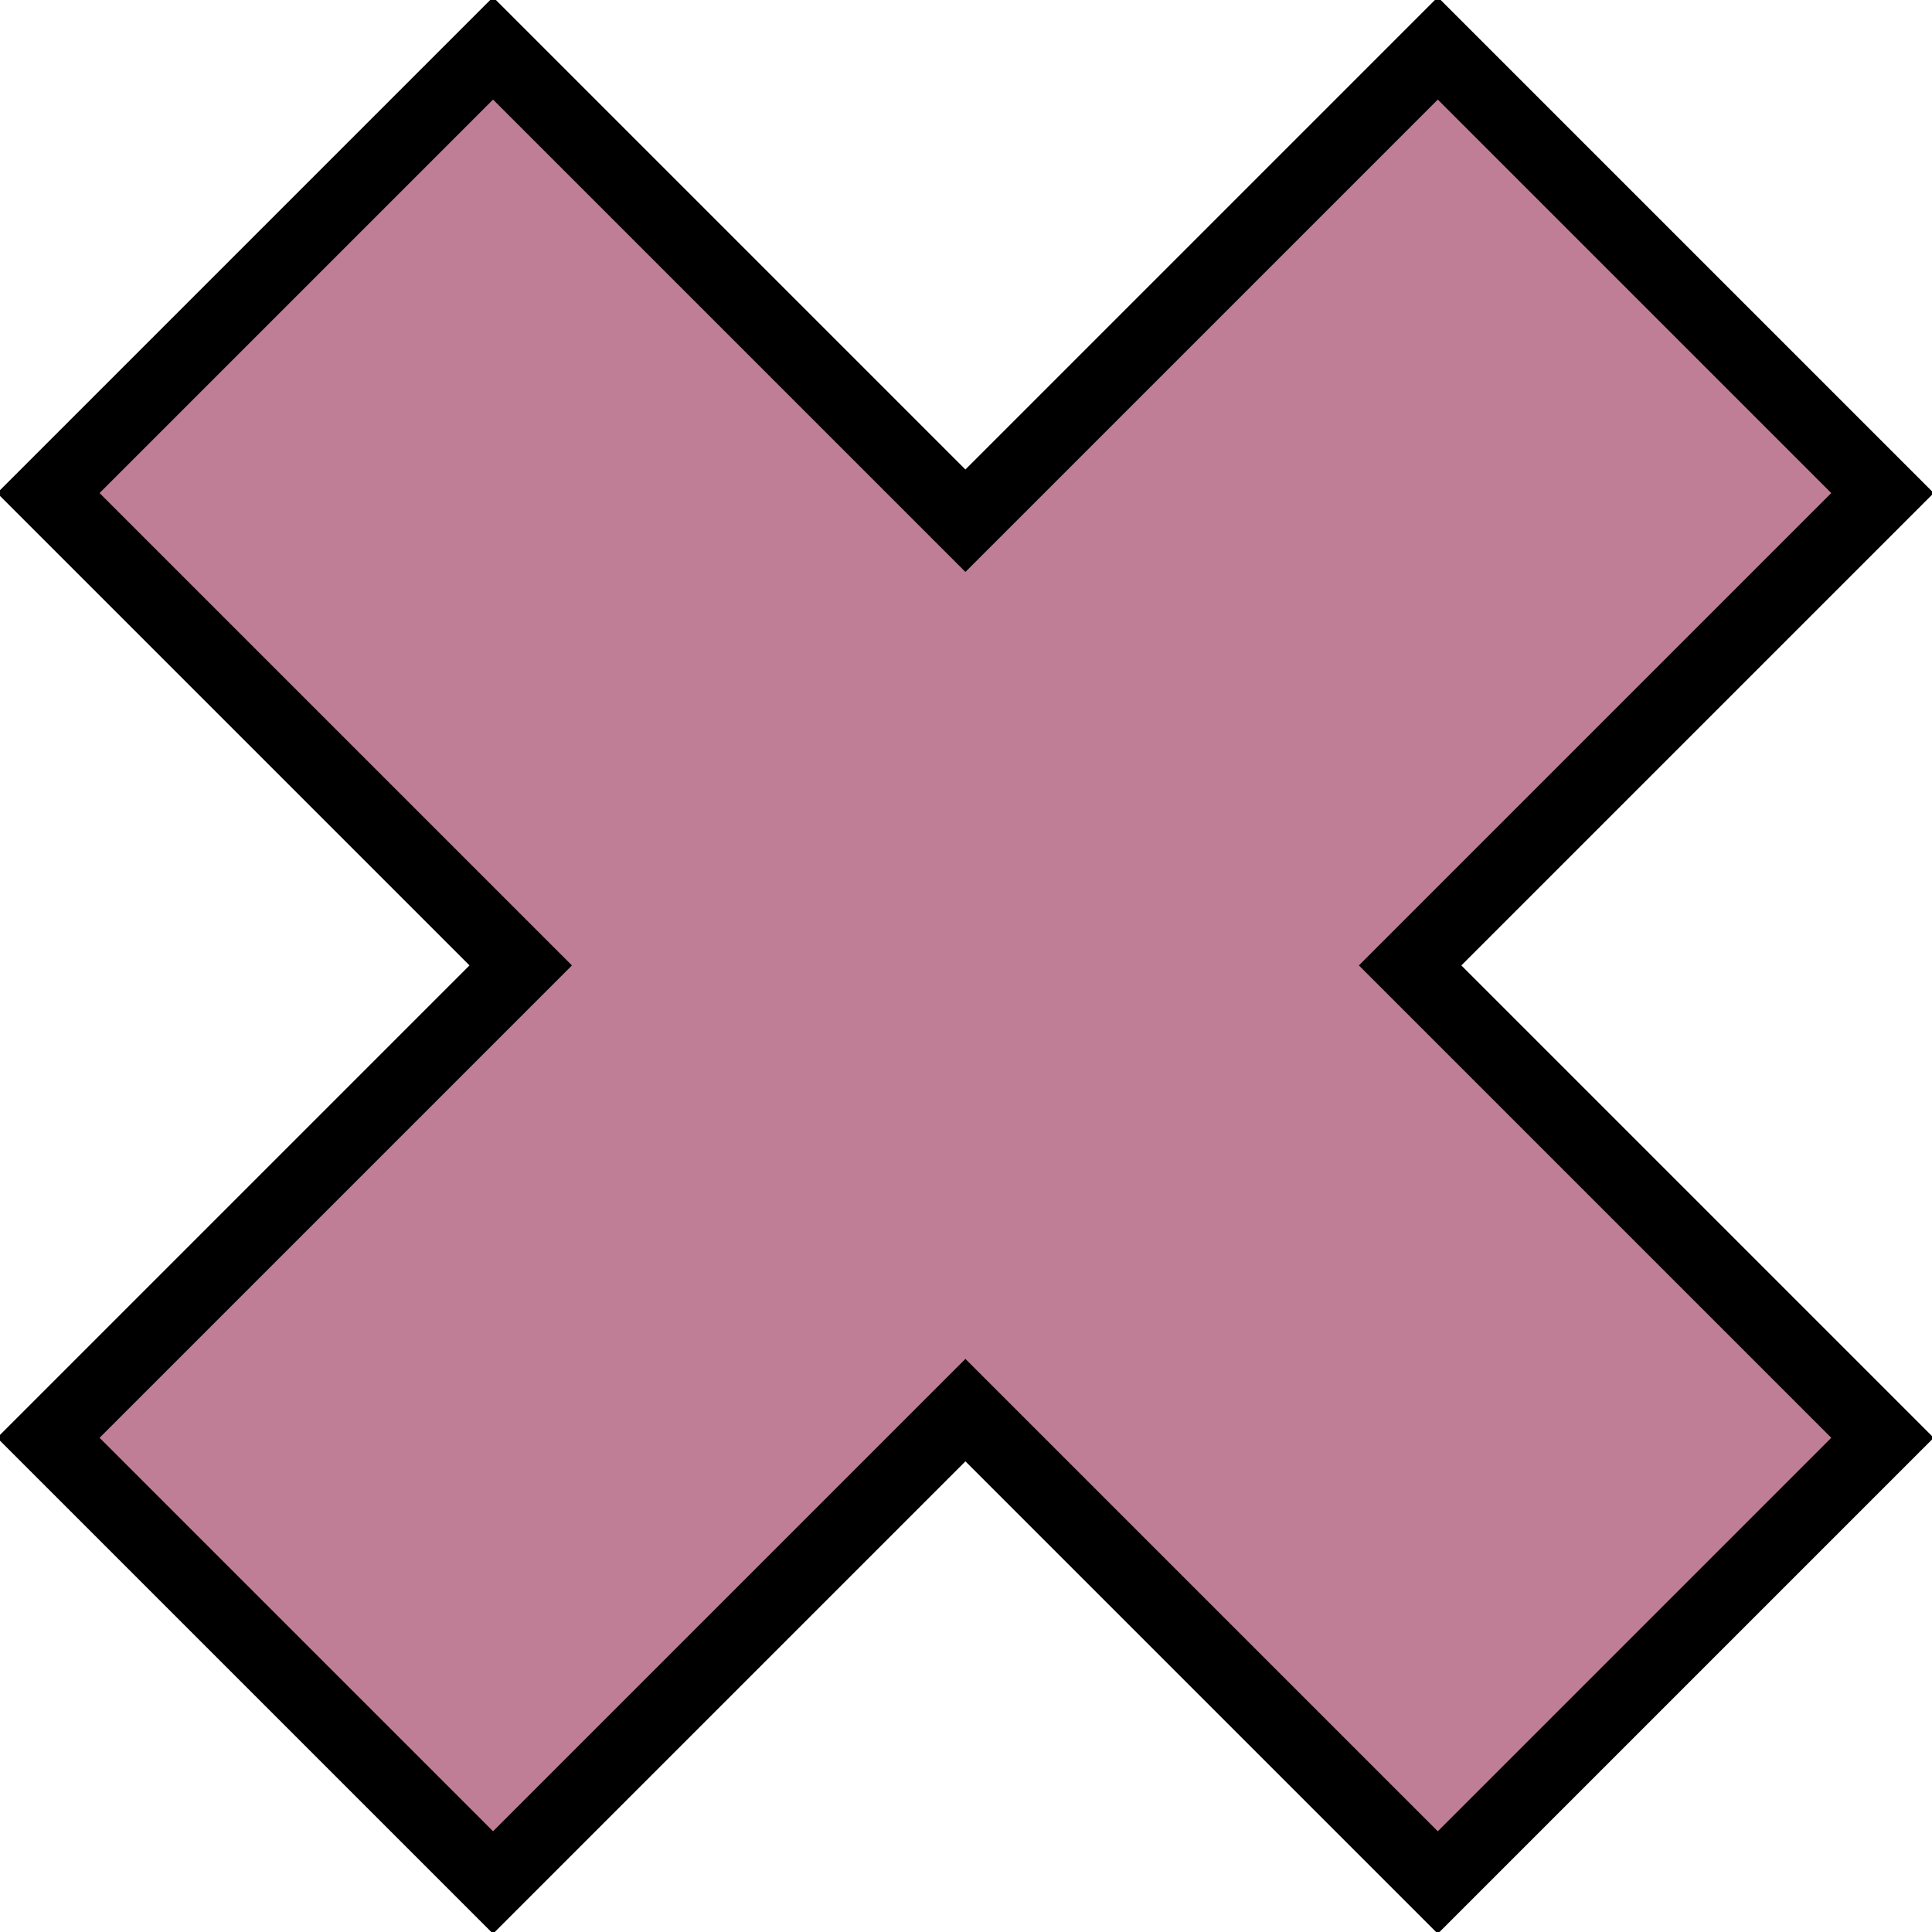 <svg width="40" height="40" xmlns="http://www.w3.org/2000/svg"><path id="svg_1" d="m1.001,10.208l9.207,-9.207l9.78,9.78l9.78,-9.78l9.207,9.207l-9.78,9.78l9.78,9.78l-9.207,9.207l-9.78,-9.78l-9.78,9.78l-9.207,-9.207l9.78,-9.78l-9.78,-9.78z" stroke-width="1.5" stroke="#000" fill="#BF7E96"/></svg>